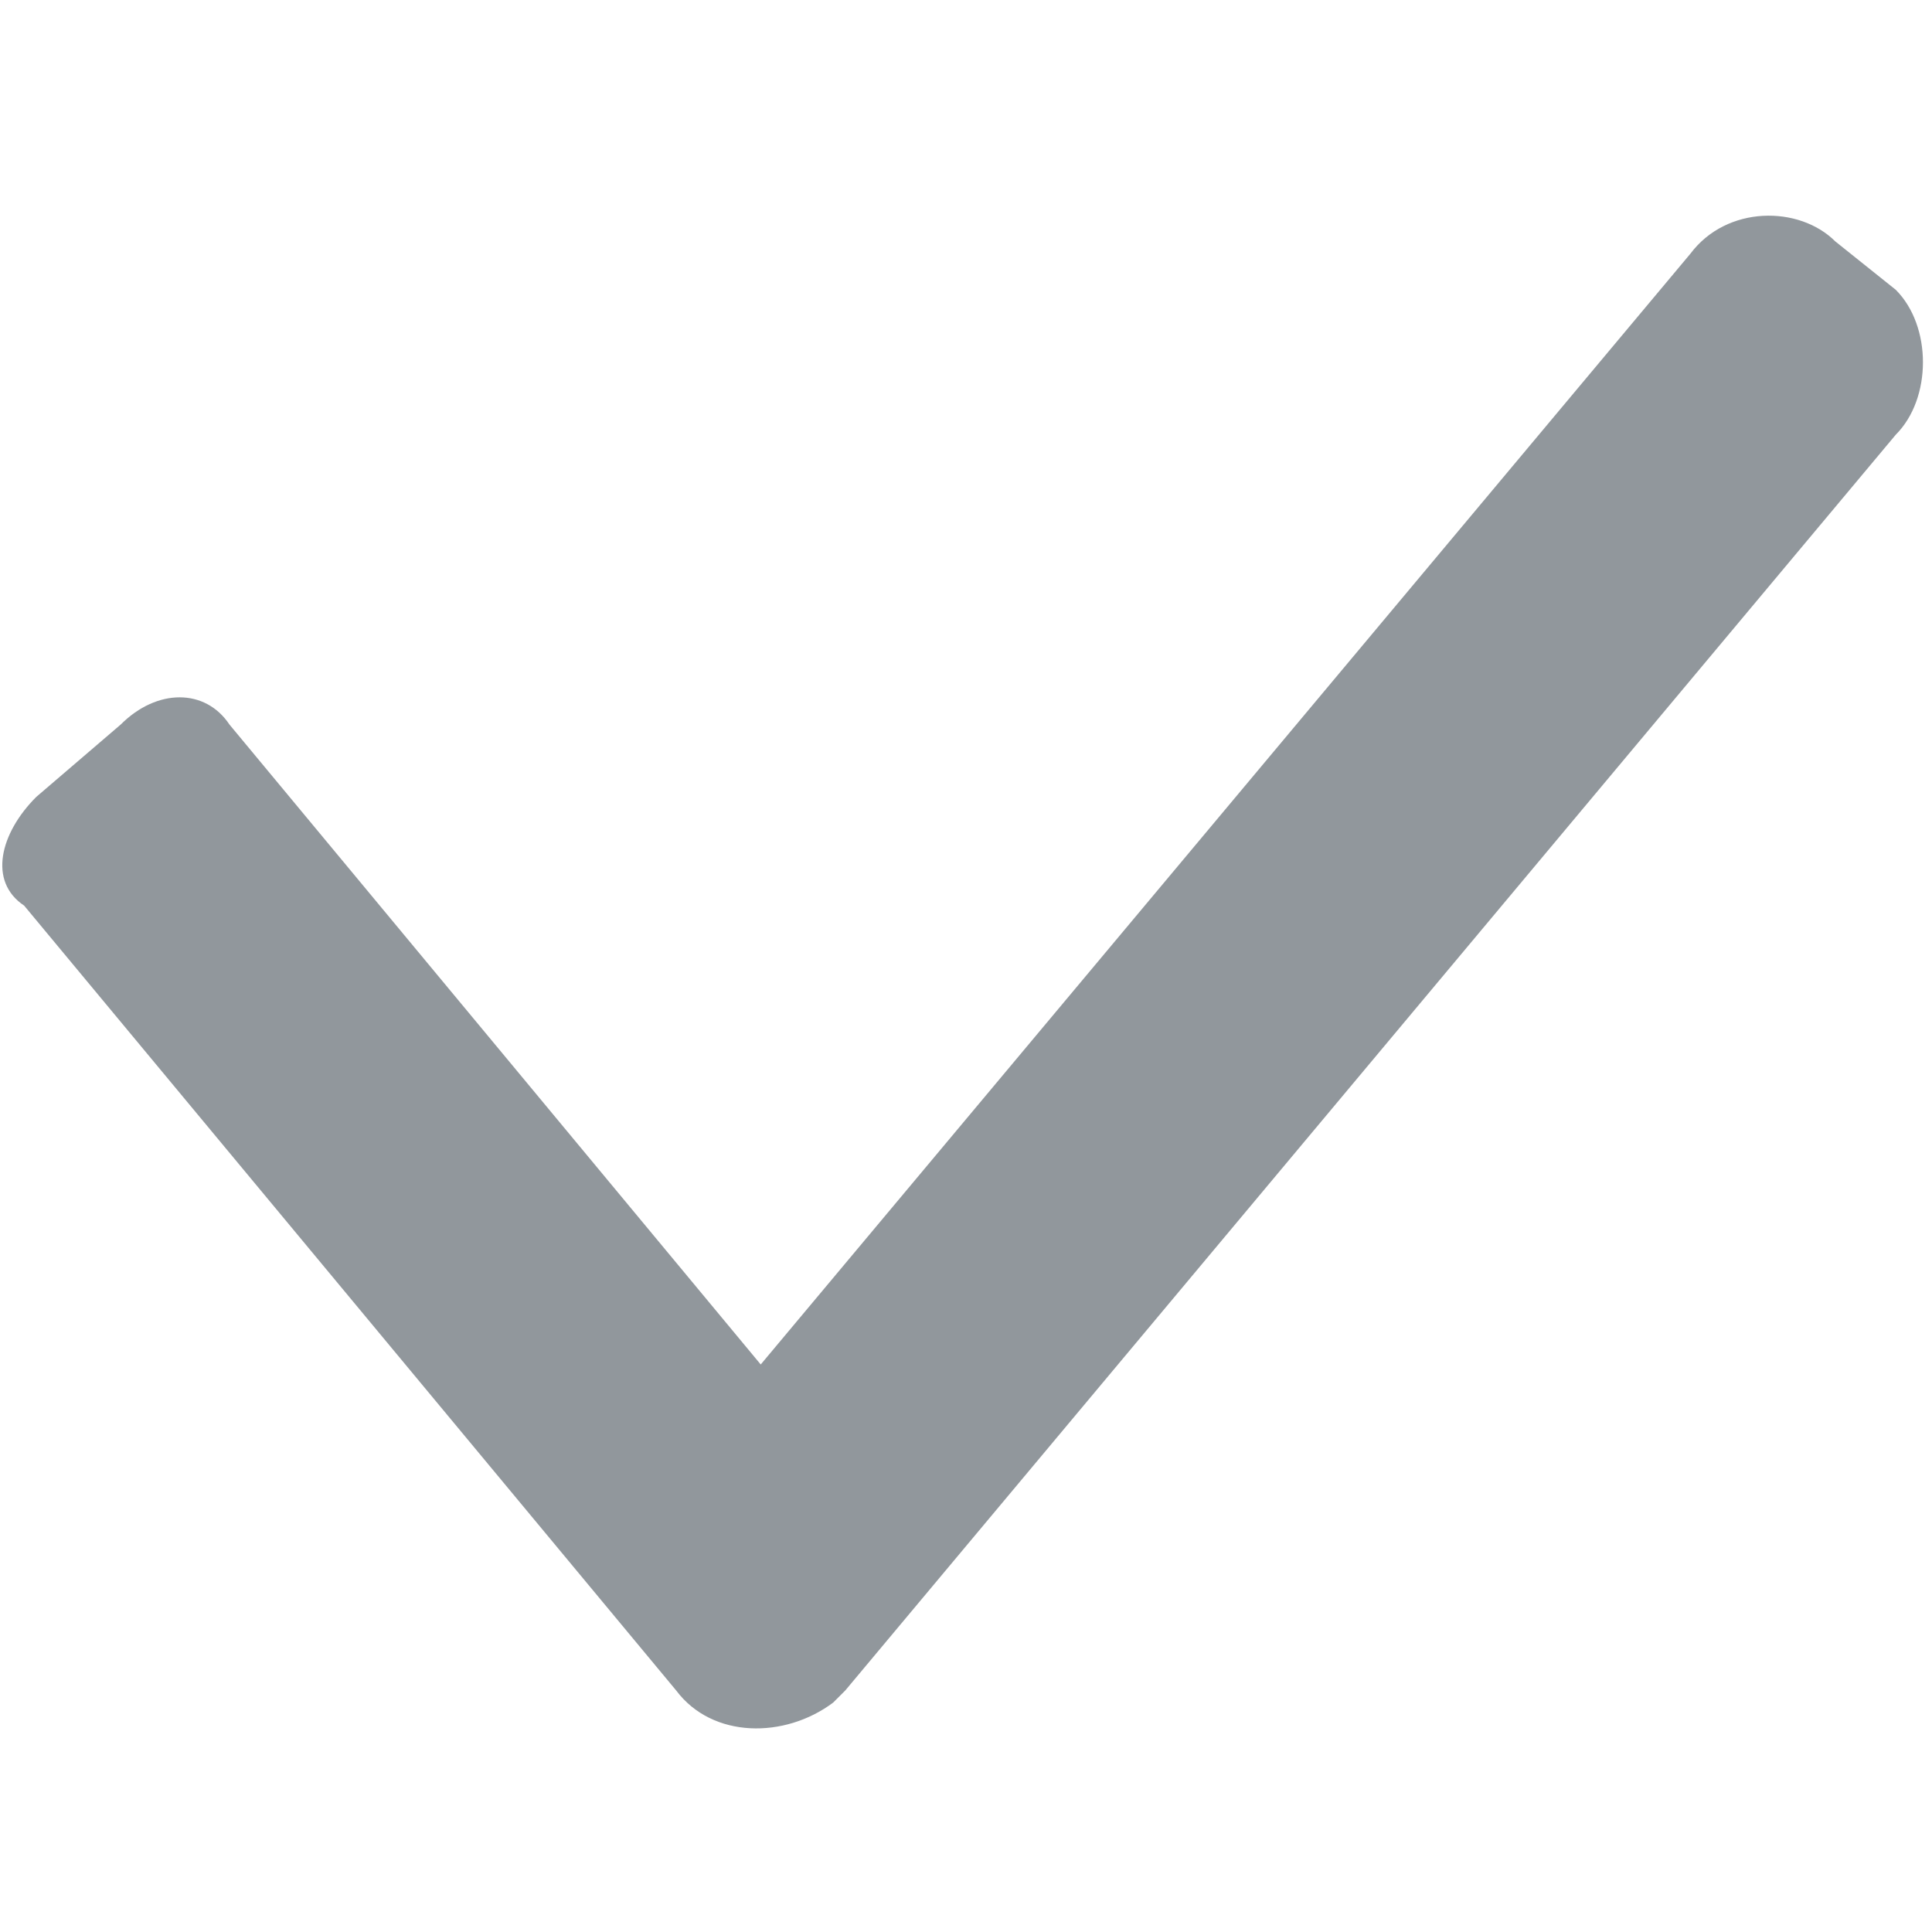 <?xml version="1.0" encoding="utf-8"?>
<!-- Generator: Adobe Illustrator 22.1.0, SVG Export Plug-In . SVG Version: 6.00 Build 0)  -->
<svg version="1.1" id="Layer_1" xmlns="http://www.w3.org/2000/svg" xmlns:xlink="http://www.w3.org/1999/xlink" x="0px" y="0px"
	 width="16px" height="16px" viewBox="0 0 16 16" style="enable-background:new 0 0 16 16;" xml:space="preserve">
<style type="text/css">
	.st0{fill:#91979C;}
</style>
<path class="st0" d="M15.7,2.4L15.2,2c-0.3-0.3-0.9-0.3-1.2,0.1c0,0,0,0,0,0l-7.7,9.2L1.9,6C1.7,5.7,1.3,5.7,1,6c0,0,0,0,0,0
	L0.3,6.6C0,6.9-0.1,7.3,0.2,7.5c0,0,0,0,0,0L5.6,14c0.3,0.4,0.9,0.4,1.3,0.1C6.9,14.1,7,14,7,14l8.7-10.4C16,3.3,16,2.7,15.7,2.4
	C15.7,2.4,15.7,2.4,15.7,2.4z"/>
</svg>
